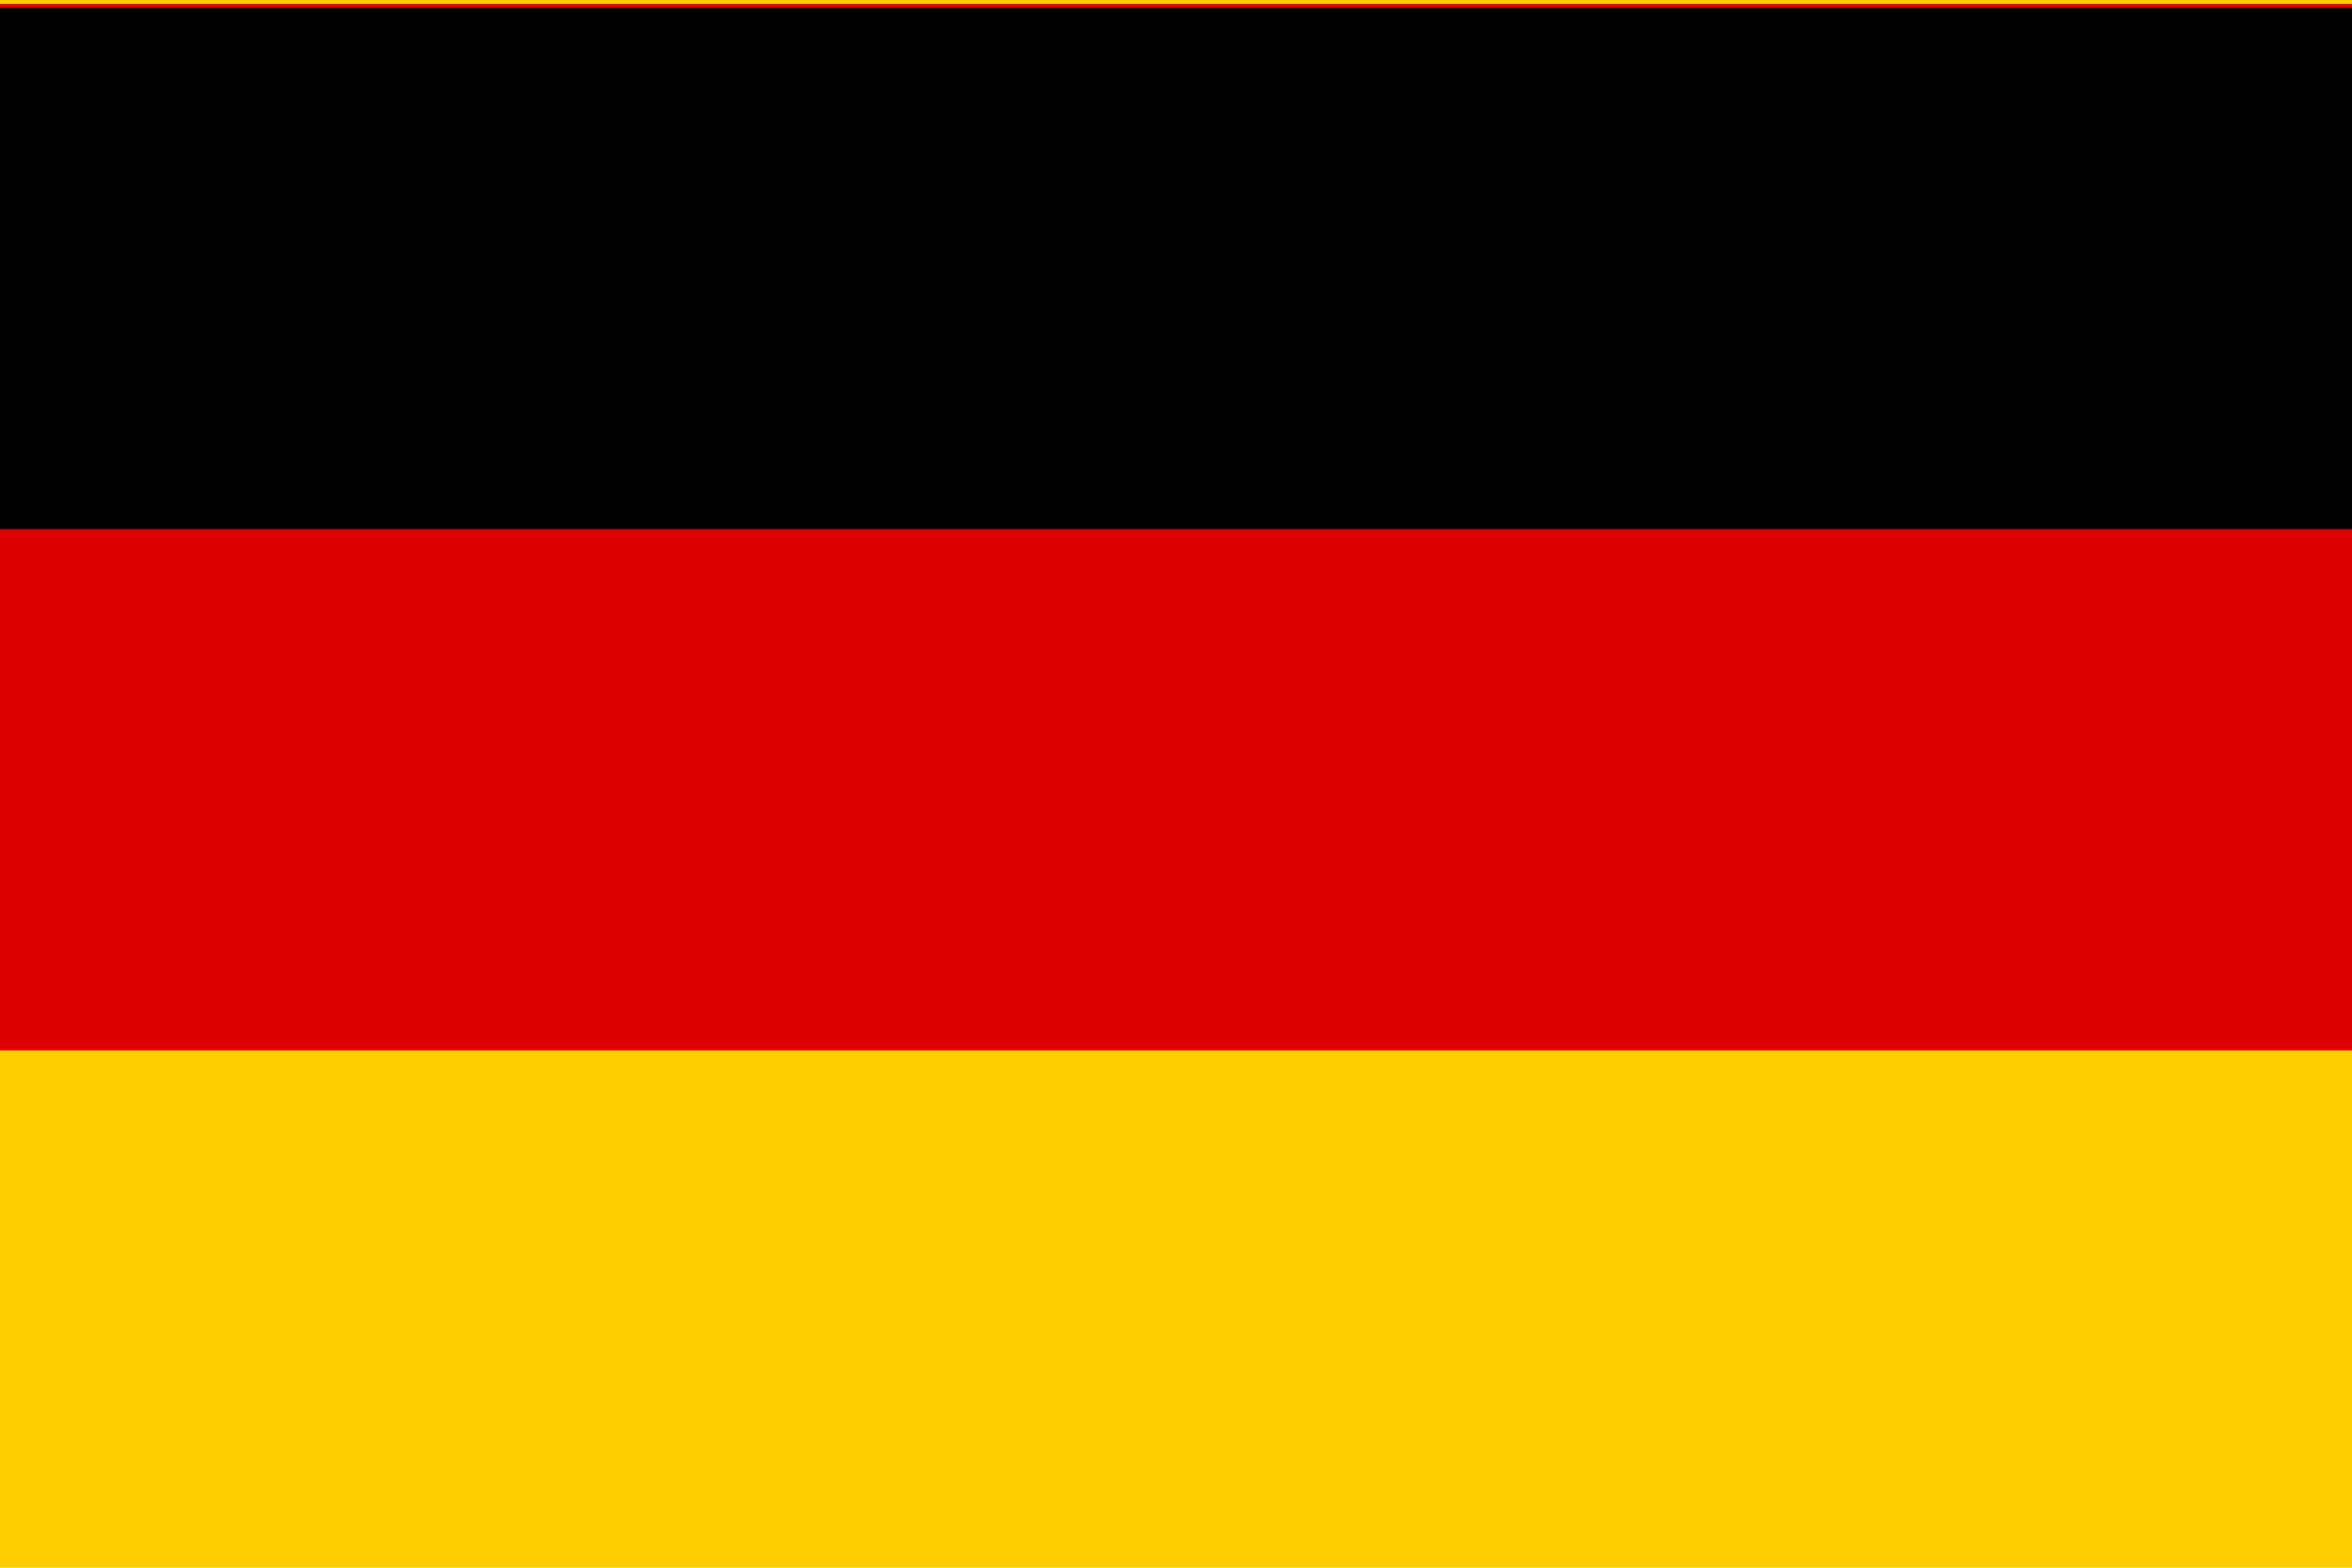 <?xml version="1.0" encoding="UTF-8" standalone="no"?>
<svg xmlns="http://www.w3.org/2000/svg" width="600" height="400" viewBox="0 0 600 400">
	<rect width="600" height="400" y="0" x="0" fill="#FFCE00"/>
	<rect width="600" height="267" y="1" x="0" fill="#D00"/>
	<rect width="600" height="133" y="2" x="0" fill="#000"/>
</svg>
